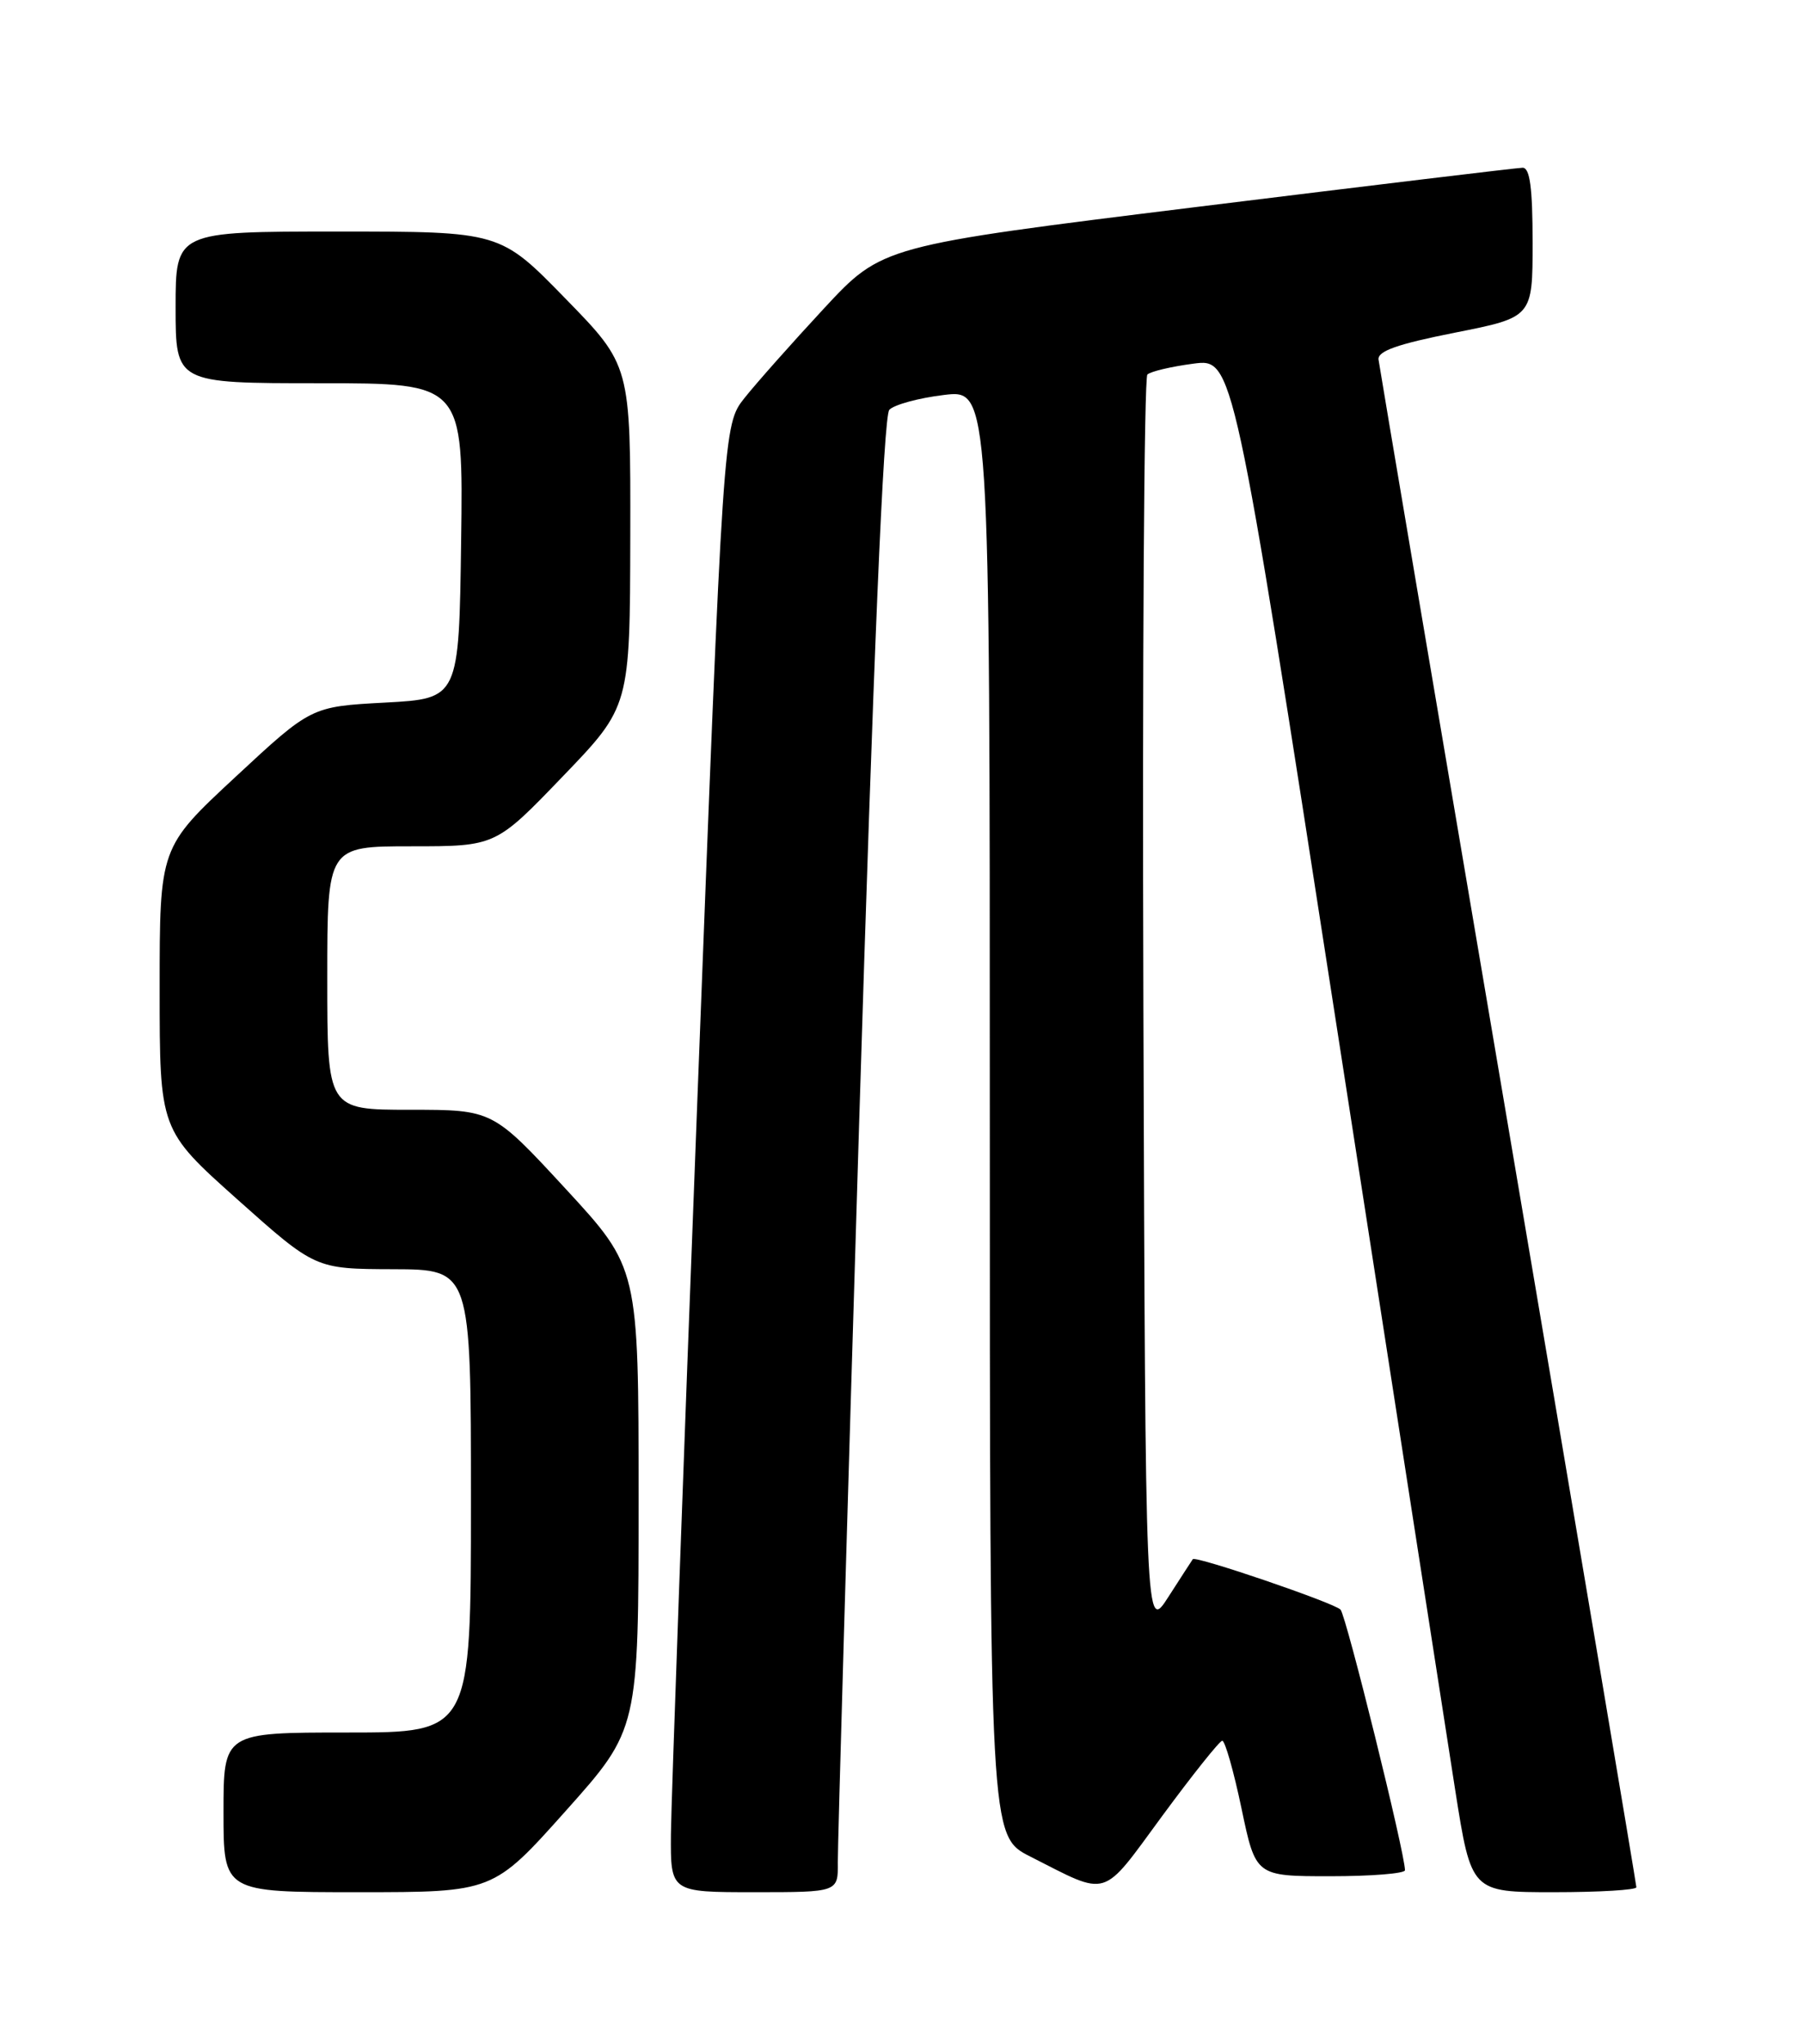 <?xml version="1.0" encoding="UTF-8" standalone="no"?>
<!DOCTYPE svg PUBLIC "-//W3C//DTD SVG 1.1//EN" "http://www.w3.org/Graphics/SVG/1.1/DTD/svg11.dtd" >
<svg xmlns="http://www.w3.org/2000/svg" xmlns:xlink="http://www.w3.org/1999/xlink" version="1.1" viewBox="0 0 226 256">
 <g >
 <path fill="currentColor"
d=" M 70.89 226.80 C 80.00 216.60 80.00 216.60 80.00 187.70 C 80.00 158.81 80.00 158.81 70.86 148.90 C 61.72 139.00 61.72 139.00 51.36 139.00 C 41.00 139.00 41.00 139.00 41.00 122.50 C 41.00 106.00 41.00 106.00 51.54 106.00 C 62.09 106.00 62.09 106.00 70.50 97.25 C 78.92 88.50 78.92 88.50 78.96 67.13 C 79.00 45.76 79.00 45.76 70.82 37.38 C 62.65 29.00 62.65 29.00 42.32 29.00 C 22.00 29.00 22.00 29.00 22.00 38.50 C 22.00 48.00 22.00 48.00 40.02 48.00 C 58.04 48.00 58.04 48.00 57.77 67.75 C 57.50 87.50 57.50 87.50 48.24 88.00 C 38.98 88.50 38.98 88.50 29.49 97.32 C 20.00 106.14 20.00 106.14 20.00 123.83 C 20.00 141.53 20.00 141.53 29.75 150.24 C 39.50 158.94 39.50 158.94 49.25 158.97 C 59.00 159.00 59.00 159.00 59.00 188.00 C 59.00 217.00 59.00 217.00 43.50 217.00 C 28.00 217.00 28.00 217.00 28.00 227.00 C 28.00 237.00 28.00 237.00 44.89 237.00 C 61.78 237.00 61.78 237.00 70.89 226.80 Z  M 104.96 233.25 C 104.94 231.19 106.14 189.68 107.62 141.00 C 109.42 82.22 110.69 52.11 111.41 51.33 C 112.01 50.69 115.09 49.85 118.25 49.47 C 124.00 48.77 124.00 48.77 124.00 139.37 C 124.00 229.97 124.00 229.97 129.06 232.53 C 139.04 237.59 137.89 237.94 145.60 227.45 C 149.40 222.29 152.78 218.05 153.12 218.03 C 153.46 218.01 154.55 221.82 155.53 226.50 C 157.31 235.00 157.31 235.00 166.66 235.00 C 171.80 235.00 176.00 234.66 176.01 234.25 C 176.04 232.24 168.65 202.38 167.94 201.61 C 167.17 200.77 149.77 194.83 149.43 195.29 C 149.34 195.41 147.97 197.53 146.38 200.00 C 143.50 204.50 143.50 204.50 143.24 126.06 C 143.10 82.91 143.33 47.30 143.74 46.91 C 144.16 46.52 146.75 45.91 149.50 45.55 C 154.50 44.89 154.50 44.89 167.40 128.20 C 174.50 174.01 181.21 217.24 182.31 224.25 C 184.32 237.00 184.32 237.00 194.66 237.00 C 200.35 237.00 205.00 236.72 205.00 236.38 C 205.00 236.04 197.78 193.18 188.95 141.13 C 180.12 89.08 172.80 45.85 172.70 45.05 C 172.55 43.98 175.05 43.10 182.25 41.67 C 192.00 39.74 192.00 39.74 192.00 30.37 C 192.00 23.53 191.66 21.00 190.75 21.01 C 190.06 21.02 171.73 23.23 150.01 25.91 C 110.51 30.79 110.51 30.79 103.22 38.64 C 99.21 42.96 94.73 48.01 93.27 49.85 C 90.61 53.20 90.61 53.20 87.36 137.85 C 85.57 184.41 84.09 225.76 84.05 229.75 C 84.00 237.00 84.00 237.00 94.50 237.00 C 105.00 237.00 105.00 237.00 104.96 233.25 Z "/>
</g>
</svg>